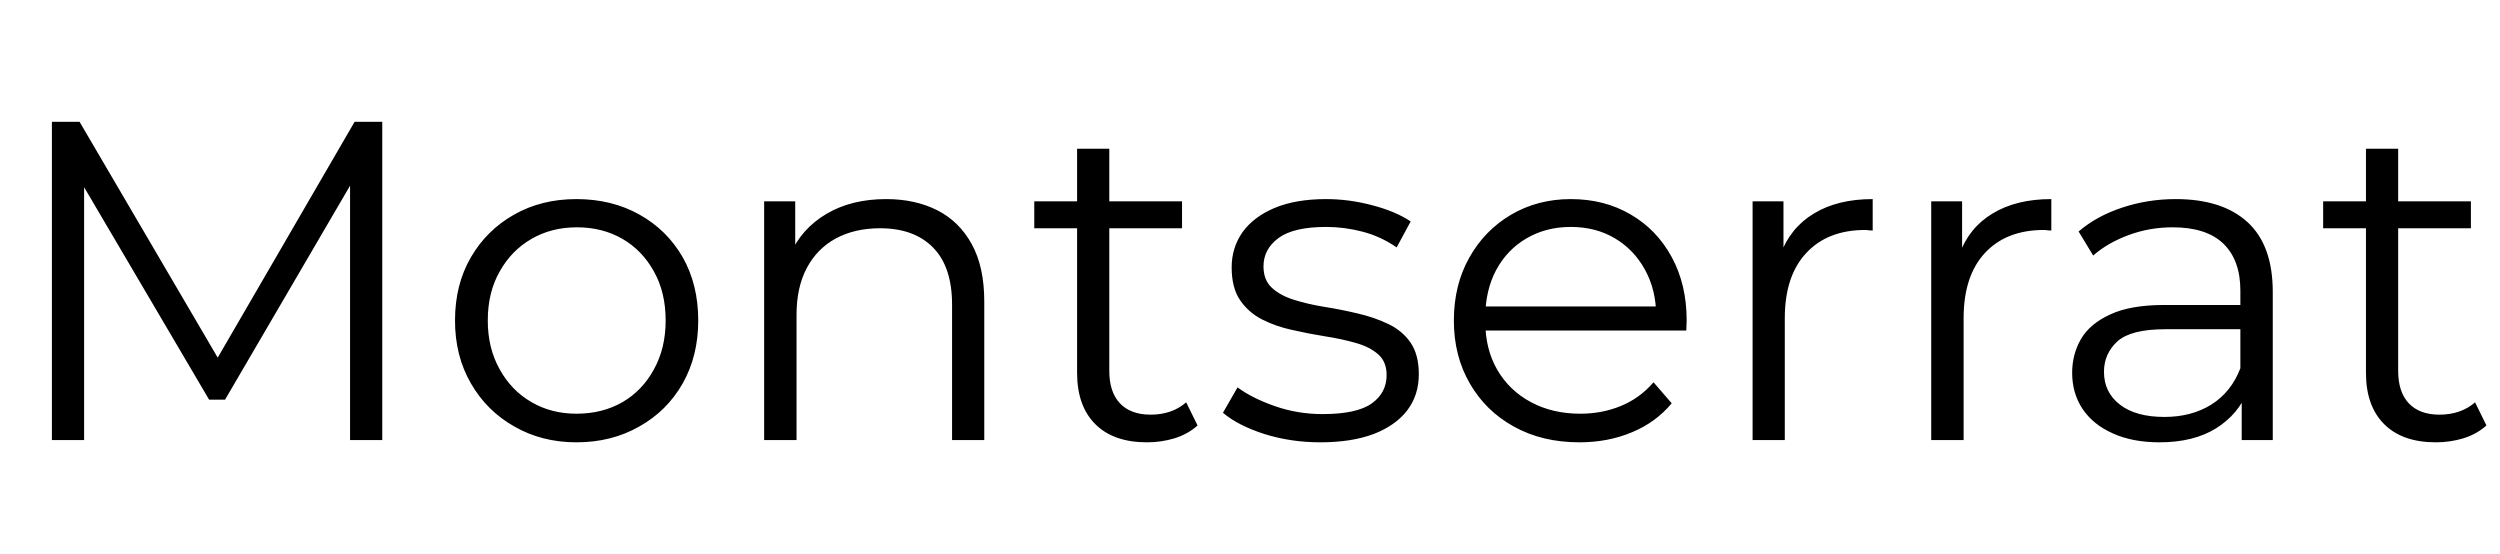 <svg xmlns="http://www.w3.org/2000/svg" xmlns:xlink="http://www.w3.org/1999/xlink" width="131.976" height="29.256"><path fill="black" d="M4.44 23.23L2.74 23.23L2.74 6.43L4.20 6.43L11.88 19.54L11.11 19.54L18.72 6.43L20.18 6.43L20.18 23.23L18.48 23.23L18.48 9.10L18.89 9.10L11.88 21.10L11.04 21.10L3.98 9.10L4.44 9.10L4.44 23.23ZM30.43 23.35L30.43 23.35Q28.61 23.35 27.16 22.52Q25.70 21.70 24.86 20.24Q24.02 18.79 24.02 16.92L24.02 16.92Q24.02 15.02 24.86 13.58Q25.70 12.14 27.14 11.33Q28.58 10.51 30.43 10.51L30.43 10.51Q32.30 10.51 33.76 11.33Q35.21 12.14 36.04 13.58Q36.86 15.02 36.86 16.92L36.86 16.92Q36.86 18.79 36.04 20.24Q35.21 21.70 33.74 22.52Q32.28 23.35 30.43 23.35ZM30.43 21.84L30.43 21.84Q31.80 21.84 32.86 21.23Q33.91 20.62 34.52 19.50Q35.14 18.38 35.14 16.92L35.14 16.92Q35.14 15.43 34.52 14.33Q33.91 13.22 32.86 12.61Q31.80 12.00 30.46 12.00L30.46 12.00Q29.11 12.00 28.06 12.61Q27 13.22 26.38 14.33Q25.75 15.43 25.75 16.92L25.75 16.92Q25.75 18.38 26.38 19.50Q27 20.62 28.06 21.23Q29.11 21.84 30.43 21.84ZM46.78 10.51L46.78 10.51Q48.31 10.51 49.48 11.10Q50.64 11.69 51.30 12.89Q51.96 14.09 51.96 15.91L51.96 15.91L51.96 23.23L50.26 23.23L50.26 16.08Q50.26 14.09 49.26 13.07Q48.26 12.05 46.46 12.05L46.46 12.05Q45.12 12.05 44.12 12.59Q43.13 13.13 42.59 14.15Q42.05 15.17 42.05 16.61L42.05 16.61L42.05 23.23L40.34 23.23L40.34 10.63L41.98 10.63L41.98 14.09L41.71 13.44Q42.31 12.07 43.63 11.29Q44.95 10.51 46.78 10.51ZM60.55 23.35L60.55 23.35Q58.78 23.35 57.82 22.39Q56.86 21.43 56.86 19.68L56.86 19.68L56.86 7.85L58.56 7.85L58.56 19.58Q58.56 20.69 59.12 21.29Q59.69 21.89 60.74 21.89L60.74 21.89Q61.87 21.89 62.62 21.24L62.62 21.24L63.22 22.46Q62.71 22.92 62.00 23.14Q61.30 23.35 60.55 23.35ZM62.40 12.05L54.60 12.05L54.60 10.63L62.40 10.63L62.40 12.05ZM69.70 23.35L69.70 23.35Q68.14 23.35 66.74 22.91Q65.35 22.46 64.56 21.79L64.56 21.79L65.33 20.45Q66.10 21.02 67.30 21.44Q68.50 21.86 69.82 21.86L69.82 21.86Q71.62 21.86 72.41 21.30Q73.20 20.74 73.20 19.80L73.20 19.80Q73.20 19.10 72.76 18.71Q72.31 18.31 71.59 18.11Q70.87 17.90 69.98 17.76Q69.10 17.62 68.22 17.42Q67.34 17.23 66.62 16.86Q65.90 16.49 65.46 15.84Q65.02 15.19 65.02 14.11L65.02 14.11Q65.02 13.08 65.59 12.26Q66.17 11.45 67.28 10.98Q68.40 10.51 70.01 10.51L70.01 10.51Q71.23 10.51 72.46 10.84Q73.68 11.16 74.47 11.69L74.47 11.69L73.73 13.06Q72.89 12.48 71.93 12.23Q70.97 11.98 70.01 11.98L70.01 11.98Q68.30 11.98 67.50 12.56Q66.70 13.15 66.70 14.06L66.70 14.06Q66.70 14.78 67.14 15.19Q67.58 15.60 68.32 15.83Q69.05 16.06 69.92 16.20Q70.80 16.34 71.68 16.55Q72.55 16.75 73.28 17.10Q74.02 17.45 74.46 18.08Q74.90 18.72 74.90 19.75L74.90 19.75Q74.90 20.86 74.29 21.66Q73.68 22.46 72.52 22.91Q71.35 23.35 69.70 23.35ZM83.38 23.35L83.38 23.35Q81.41 23.35 79.92 22.52Q78.43 21.70 77.59 20.24Q76.75 18.79 76.75 16.92L76.75 16.92Q76.75 15.05 77.56 13.61Q78.36 12.17 79.76 11.34Q81.17 10.51 82.92 10.51L82.92 10.51Q84.70 10.51 86.08 11.32Q87.46 12.12 88.25 13.57Q89.04 15.02 89.04 16.92L89.04 16.92Q89.04 17.04 89.03 17.17Q89.02 17.30 89.02 17.45L89.02 17.45L78.05 17.45L78.05 16.18L88.10 16.18L87.43 16.68Q87.43 15.31 86.84 14.24Q86.26 13.18 85.25 12.58Q84.24 11.98 82.92 11.98L82.92 11.98Q81.62 11.98 80.59 12.58Q79.56 13.18 78.98 14.26Q78.41 15.34 78.41 16.73L78.41 16.73L78.41 16.99Q78.41 18.43 79.04 19.52Q79.68 20.62 80.82 21.23Q81.96 21.84 83.42 21.84L83.42 21.84Q84.58 21.84 85.57 21.43Q86.57 21.02 87.29 20.18L87.29 20.18L88.25 21.29Q87.41 22.30 86.15 22.82Q84.89 23.35 83.38 23.35ZM94.22 23.23L92.52 23.23L92.52 10.63L94.15 10.63L94.15 14.06L93.98 13.46Q94.51 12.02 95.76 11.27Q97.01 10.51 98.86 10.51L98.86 10.51L98.86 12.17Q98.76 12.17 98.66 12.16Q98.57 12.14 98.47 12.14L98.47 12.14Q96.48 12.14 95.35 13.36Q94.22 14.57 94.22 16.80L94.22 16.80L94.22 23.23ZM103.66 23.23L101.95 23.23L101.95 10.63L103.58 10.63L103.58 14.06L103.42 13.46Q103.94 12.02 105.19 11.27Q106.44 10.51 108.29 10.51L108.29 10.51L108.29 12.17Q108.19 12.17 108.10 12.16Q108 12.14 107.90 12.14L107.90 12.14Q105.91 12.14 104.78 13.36Q103.66 14.57 103.66 16.80L103.66 16.80L103.66 23.23ZM119.98 23.23L118.34 23.23L118.34 20.45L118.27 19.99L118.27 15.34Q118.27 13.73 117.37 12.86Q116.47 12.00 114.70 12.00L114.70 12.00Q113.47 12.00 112.37 12.41Q111.26 12.82 110.50 13.49L110.50 13.49L109.73 12.22Q110.69 11.40 112.03 10.96Q113.38 10.51 114.86 10.51L114.86 10.51Q117.31 10.51 118.64 11.72Q119.98 12.94 119.98 15.41L119.98 15.41L119.98 23.23ZM114 23.35L114 23.35Q112.58 23.35 111.54 22.88Q110.50 22.42 109.94 21.59Q109.39 20.76 109.39 19.68L109.39 19.68Q109.39 18.70 109.86 17.89Q110.33 17.09 111.40 16.60Q112.46 16.10 114.26 16.10L114.26 16.10L118.61 16.10L118.61 17.38L114.31 17.38Q112.49 17.38 111.78 18.02Q111.07 18.67 111.07 19.63L111.07 19.63Q111.07 20.71 111.91 21.36Q112.75 22.01 114.26 22.01L114.26 22.01Q115.70 22.01 116.75 21.35Q117.79 20.69 118.27 19.44L118.27 19.44L118.66 20.62Q118.18 21.86 116.99 22.61Q115.80 23.35 114 23.35ZM128.59 23.35L128.59 23.35Q126.82 23.35 125.86 22.39Q124.90 21.43 124.90 19.68L124.90 19.68L124.90 7.85L126.60 7.85L126.60 19.58Q126.60 20.69 127.16 21.29Q127.73 21.89 128.78 21.89L128.78 21.89Q129.91 21.89 130.66 21.24L130.66 21.24L131.26 22.46Q130.75 22.92 130.04 23.14Q129.34 23.35 128.59 23.35ZM130.44 12.05L122.64 12.05L122.64 10.63L130.44 10.63L130.44 12.05Z"/></svg>